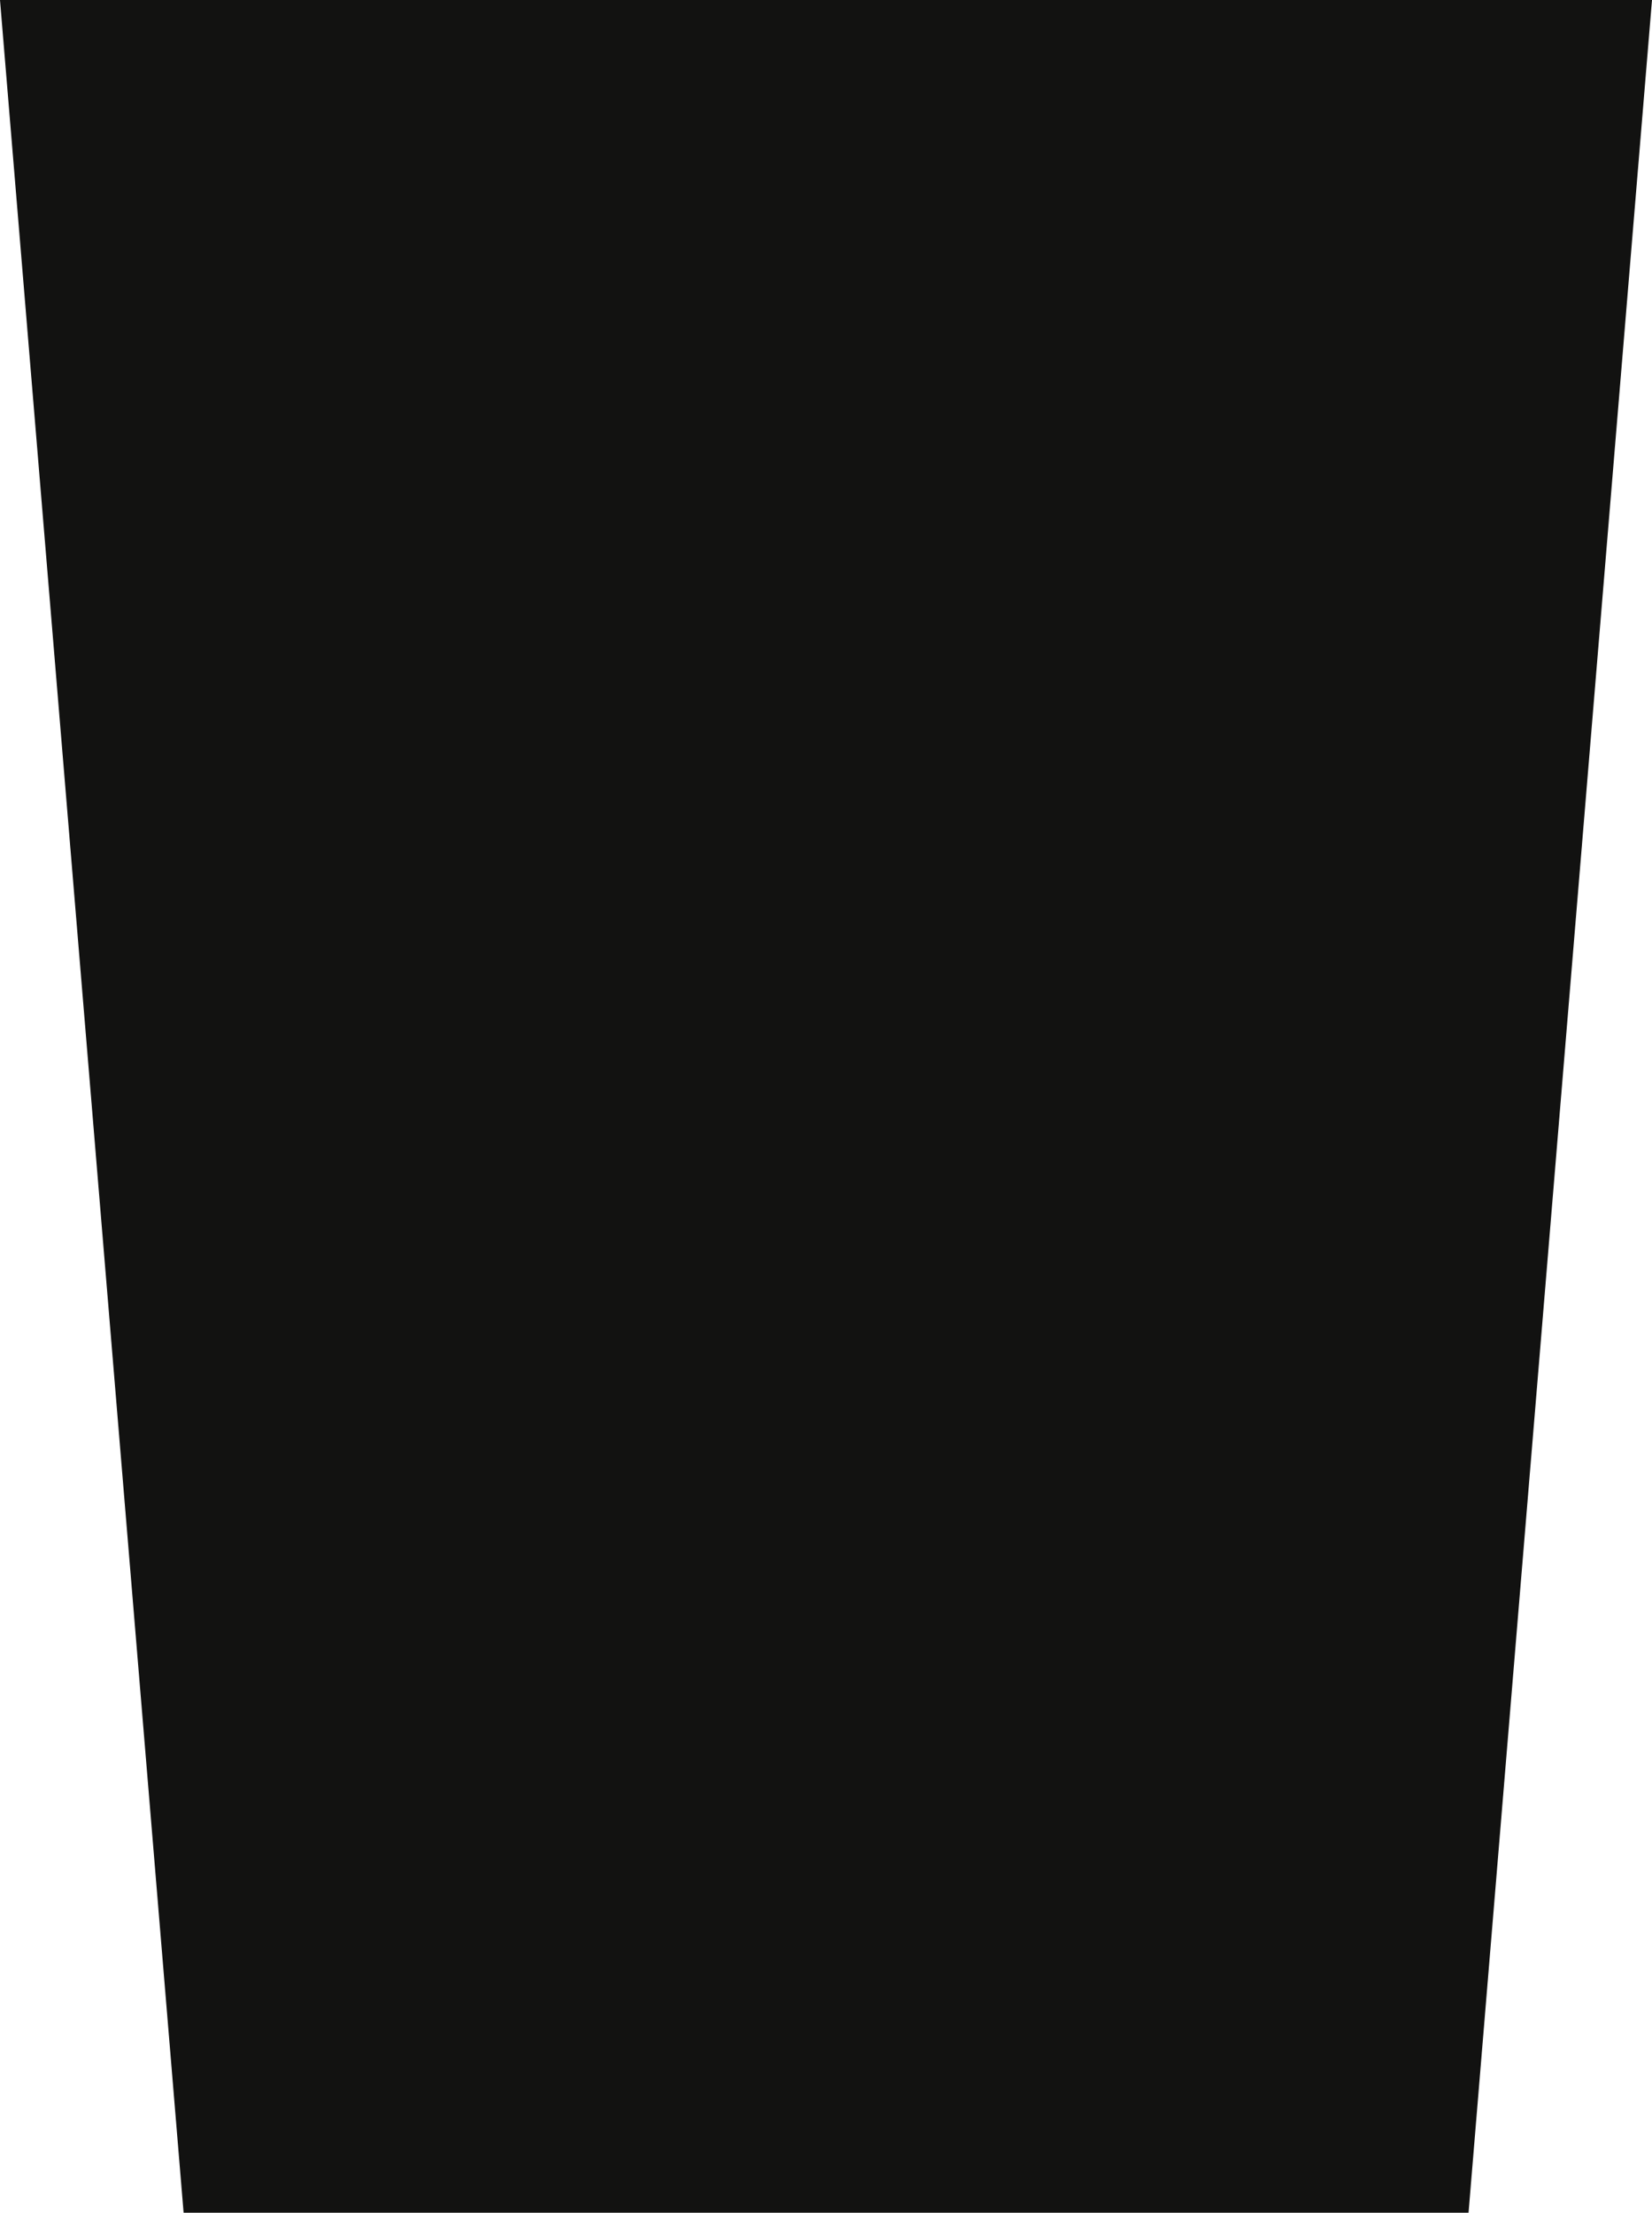 <svg xmlns="http://www.w3.org/2000/svg" width="11.202" height="15" viewBox="0 0 11.202 15"><g transform="translate(-1 -0.84)" fill="#121211" stroke-miterlimit="10"><path d="M 10.267 15.09 L 2.935 15.09 L 1.815 1.59 L 11.388 1.59 L 10.267 15.09 Z" stroke="none"/><path d="M 2.63 2.34 L 3.625 14.34 L 9.577 14.34 L 10.573 2.34 L 2.63 2.34 M 1 0.84 L 12.202 0.84 L 10.958 15.84 L 2.245 15.84 L 1 0.84 Z" stroke="none" fill="#121211"/></g></svg>